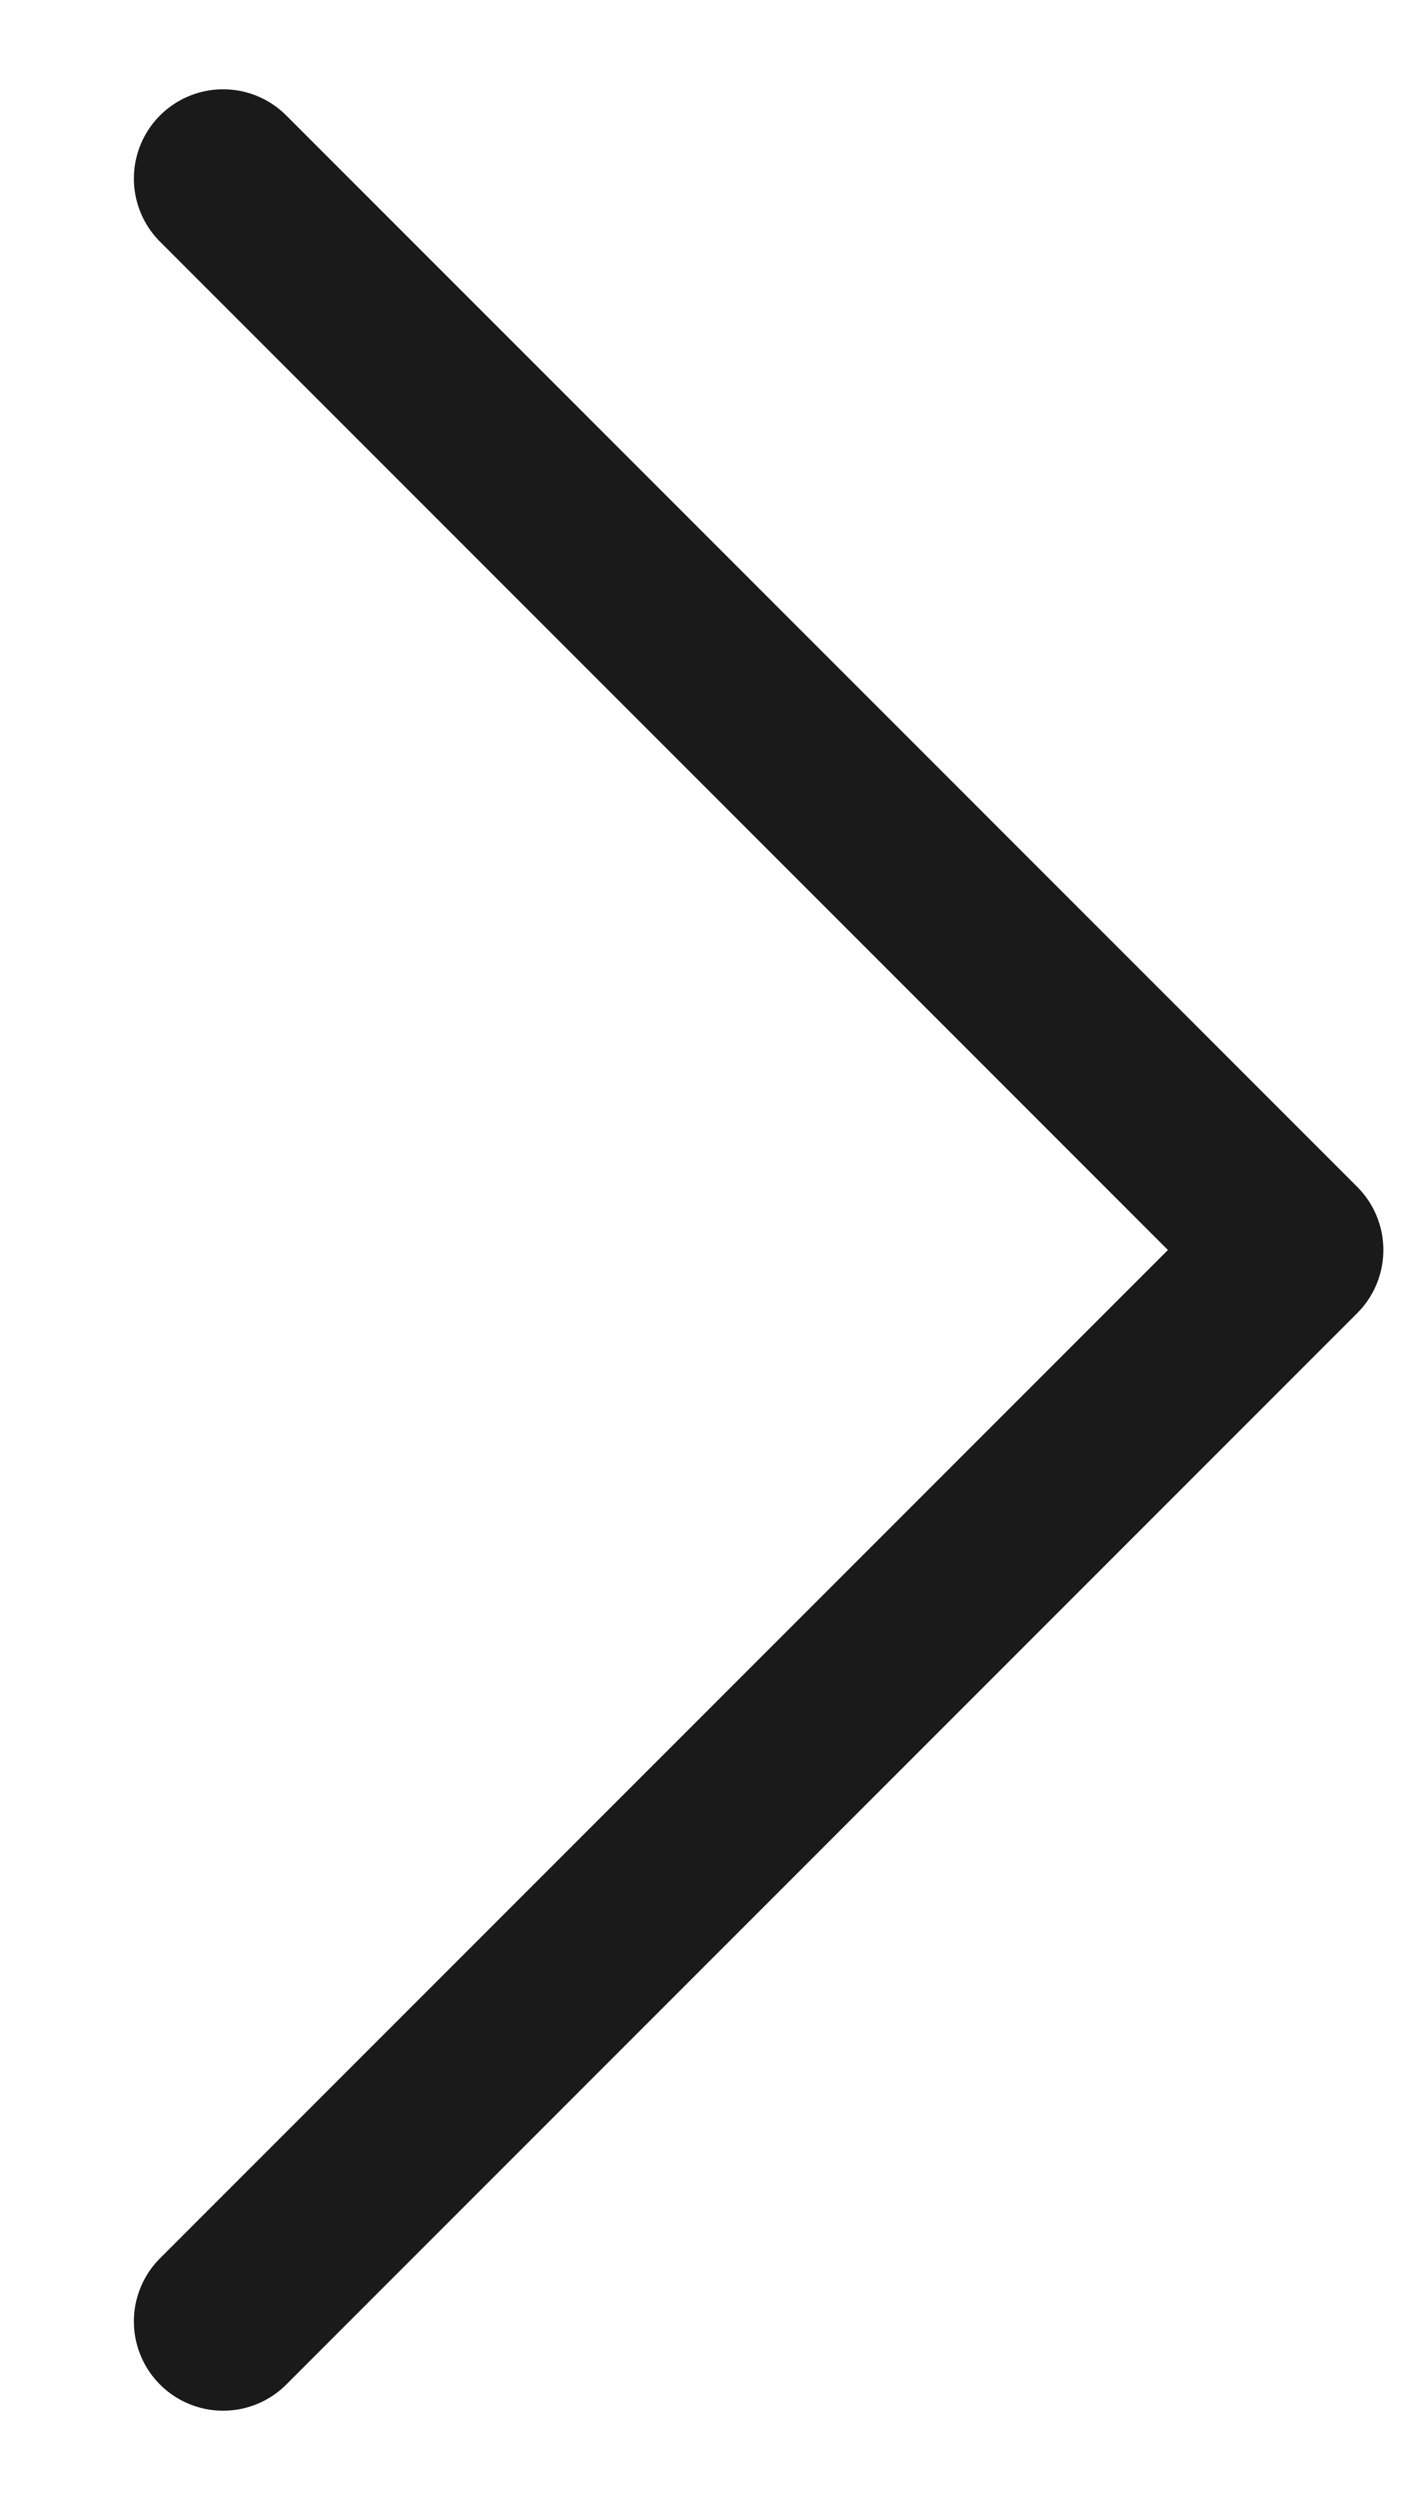 <svg width="8" height="14" viewBox="0 0 8 14" fill="none" xmlns="http://www.w3.org/2000/svg">
<path d="M1.25 13L7.25 7L1.25 1" stroke="#1A1A1A" stroke-linecap="round" stroke-linejoin="round"/>
</svg>
